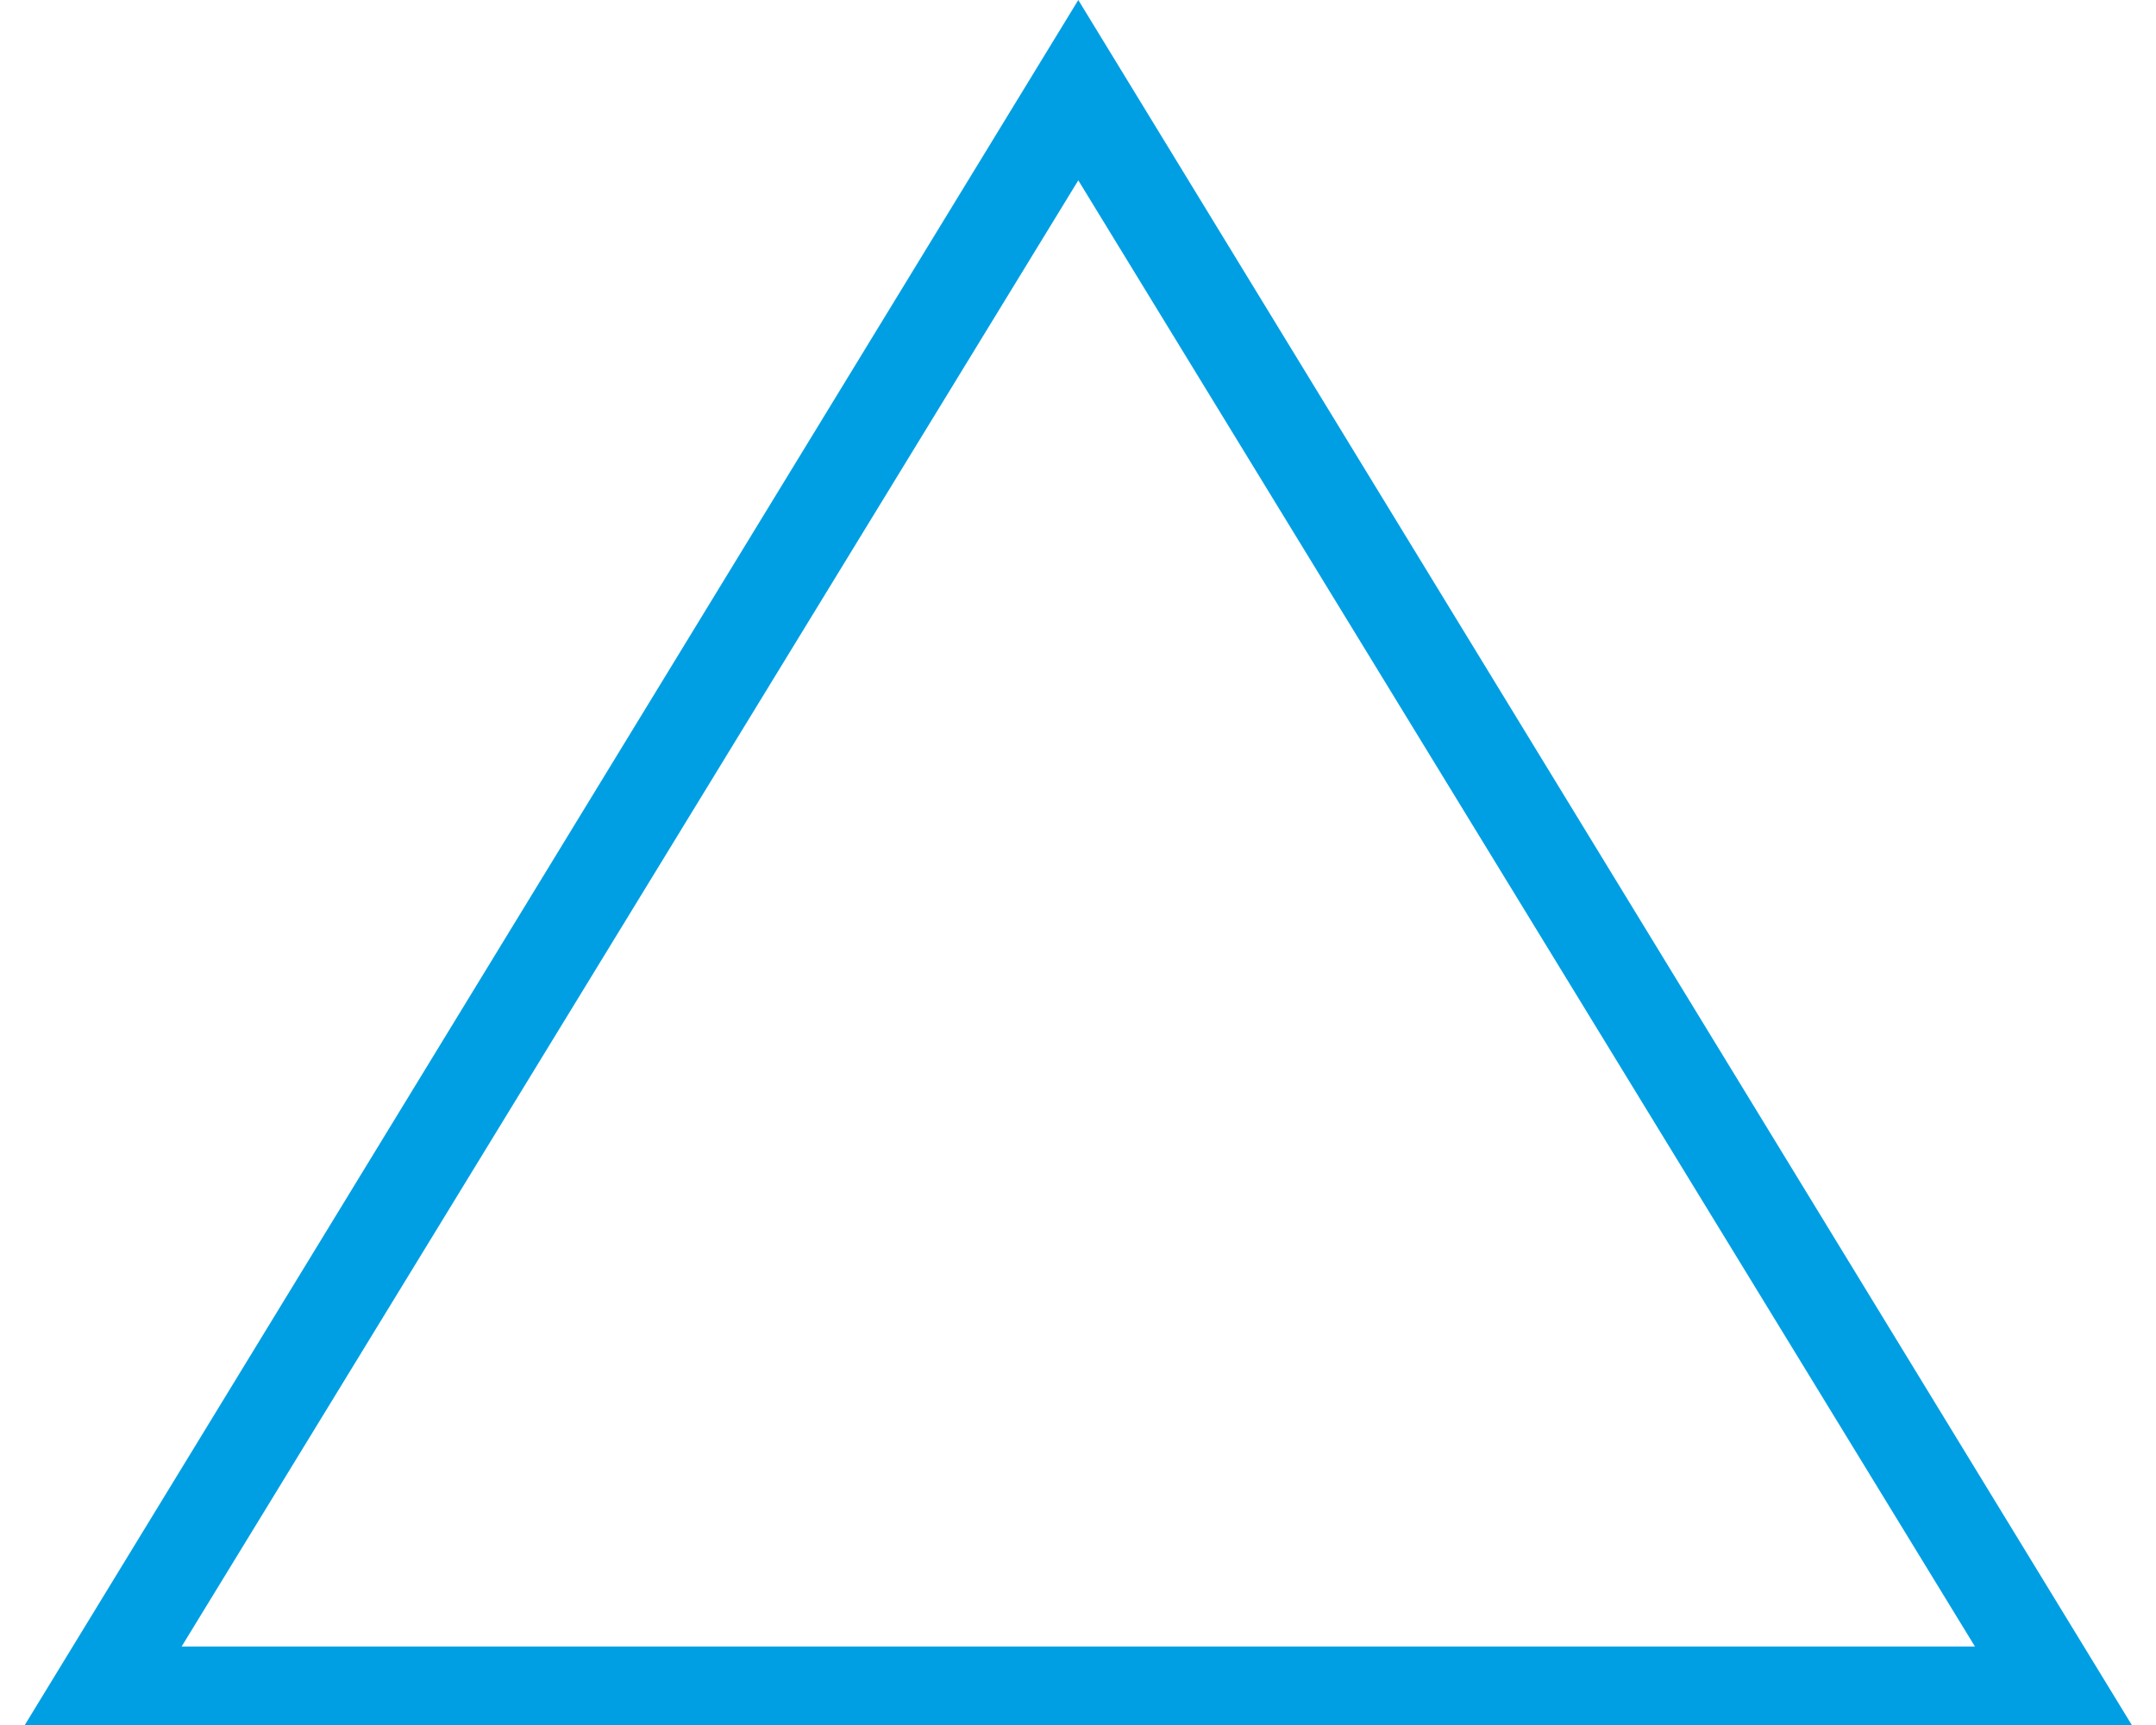 <svg version="1.2" xmlns="http://www.w3.org/2000/svg" xmlns:xlink="http://www.w3.org/1999/xlink" overflow="visible" preserveAspectRatio="none" viewBox="-0.506 0 44 44" width="25" height="20"><path d="M43,44H0L21.5,0L43,44z M3.2,42h36.6L21.5,4.6L3.2,42z" style="fill: rgb(0, 159, 227);" vector-effect="non-scaling-stroke"/><g/></svg>